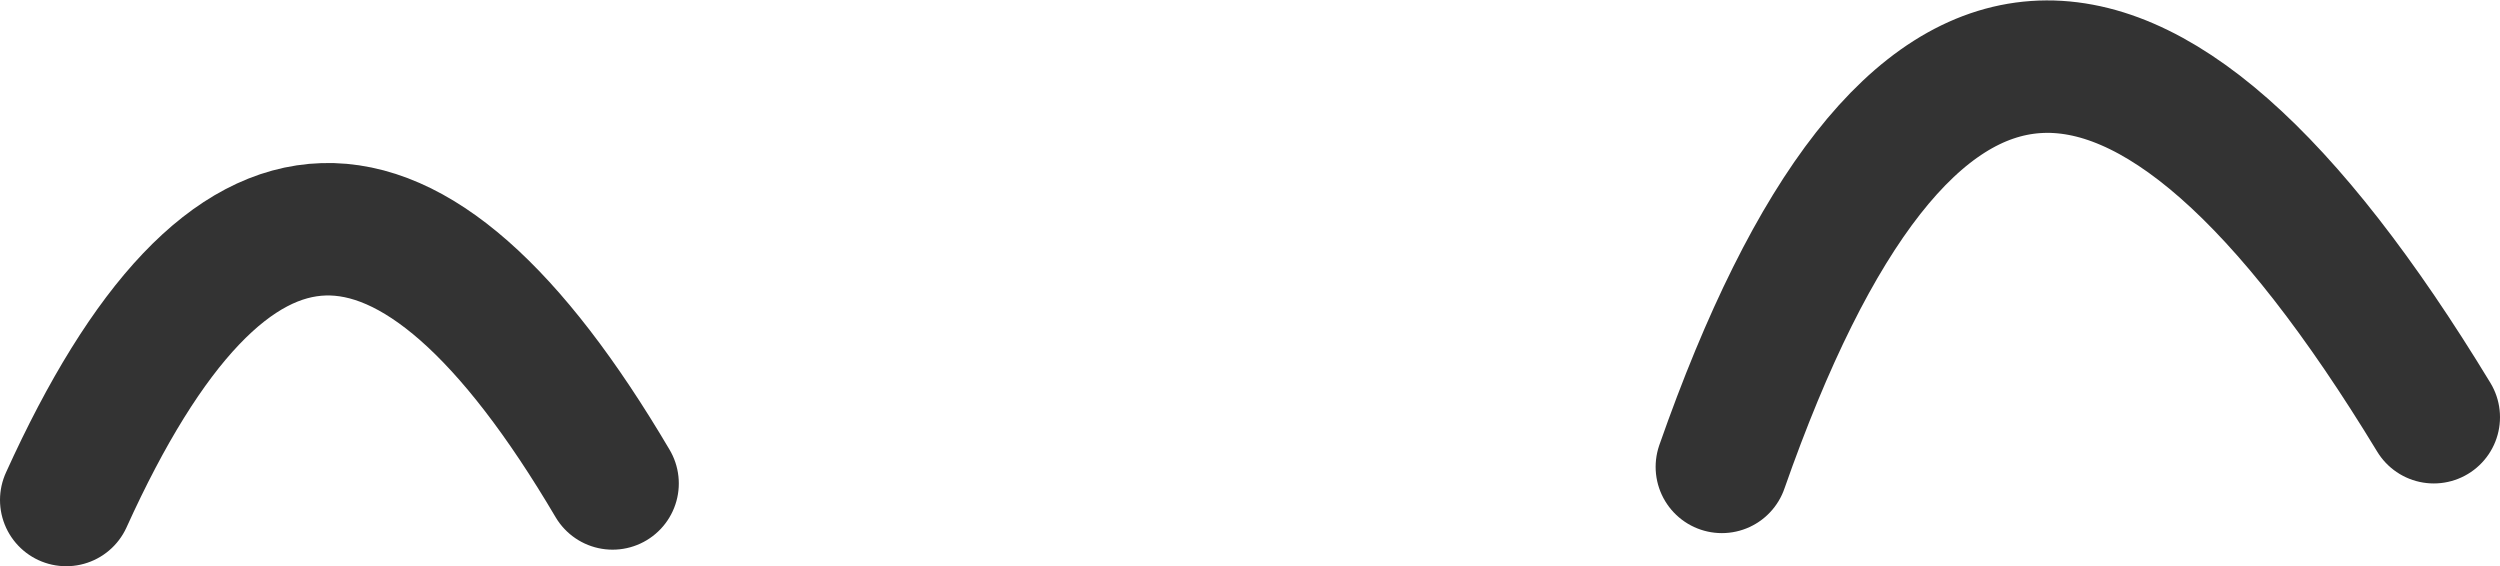<?xml version="1.0" encoding="UTF-8" standalone="no"?>
<svg xmlns:ffdec="https://www.free-decompiler.com/flash" xmlns:xlink="http://www.w3.org/1999/xlink" ffdec:objectType="shape" height="8.55px" width="37.75px" xmlns="http://www.w3.org/2000/svg">
  <g transform="matrix(1.0, 0.0, 0.0, 1.0, 24.3, -1.55)">
    <path d="M-15.05 8.85 Q-19.65 1.05 -23.3 9.1" fill="none" stroke="#333333" stroke-linecap="round" stroke-linejoin="round" stroke-width="2.0"/>
    <path d="M12.45 7.85 Q5.8 -3.1 1.7 8.6" fill="none" stroke="#333333" stroke-linecap="round" stroke-linejoin="round" stroke-width="2.0"/>
  </g>
</svg>
